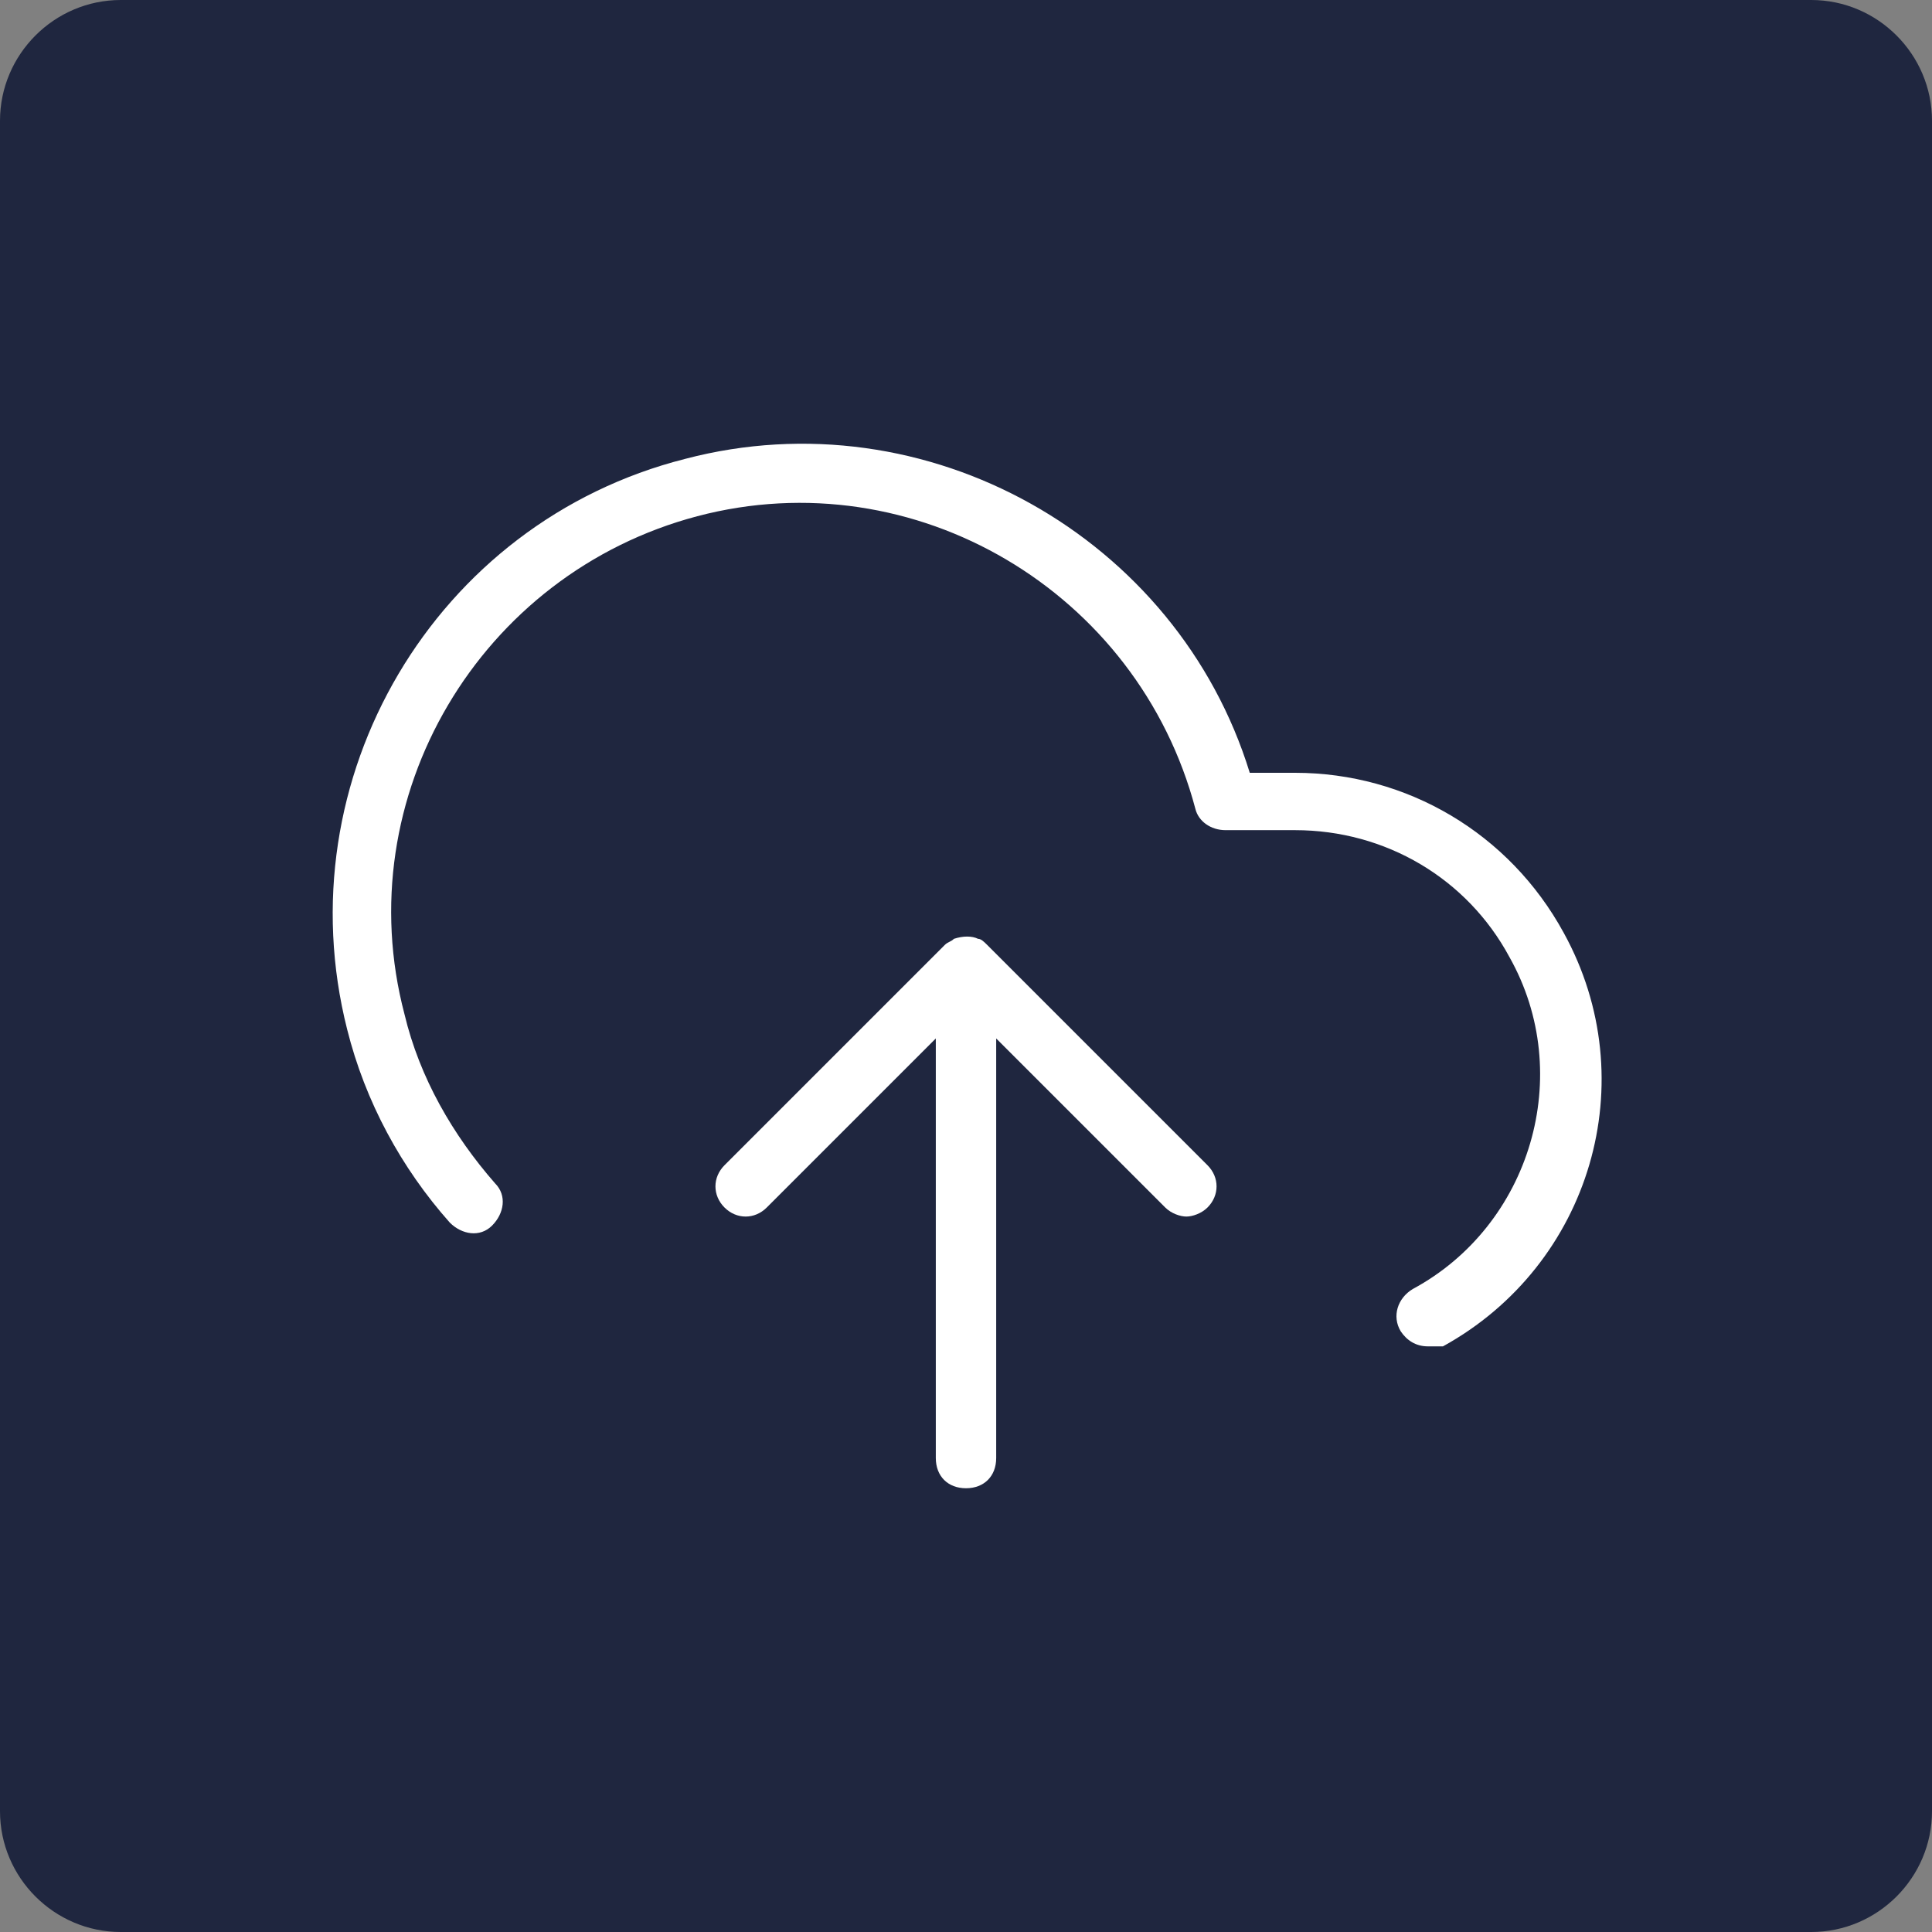 <svg enable-background="new 0 0 64 64" viewBox="0 0 64 64"><rect x="0" y="0" width="64" height="64" fill="#808080" stroke="none"/><path d="m60 0h-56c-2.2 0-4 1.8-4 4v56c0 2.2 1.8 4 4 4h56c2.2 0 4-1.8 4-4v-56c0-2.2-1.8-4-4-4" fill="#1f263f"/><g fill="#fff"><path d="m47.3 44.6c-.4 0-.7-.2-.9-.5-.3-.5-.1-1.1.4-1.4 3.9-2.1 5.4-7.1 3.2-11-1.4-2.6-4.1-4.2-7.1-4.2h-2.3c-.5 0-.9-.3-1-.7-1.9-7.2-9.3-11.6-16.5-9.7s-11.6 9.3-9.7 16.5c.5 2.1 1.6 4 3 5.6.4.4.3 1-.1 1.4s-1 .3-1.4-.1c-1.6-1.8-2.8-4-3.4-6.4-2.1-8.3 2.9-16.8 11.2-18.9 8-2.1 16.3 2.6 18.7 10.4h1.5c3.7 0 7.1 2 8.9 5.3 2.7 4.9.9 11-4 13.7-.2 0-.4 0-.5 0z"/><path d="m40 38.6-7.3-7.3c-.1-.1-.2-.2-.3-.2-.2-.1-.5-.1-.8 0-.1.1-.2.1-.3.2l-7.3 7.3c-.4.4-.4 1 0 1.4s1 .4 1.4 0l5.6-5.6v13.9c0 .6.4 1 1 1s1-.4 1-1v-13.9l5.6 5.6c.2.2.5.3.7.3s.5-.1.7-.3c.4-.4.4-1 0-1.4z"/></g></svg>